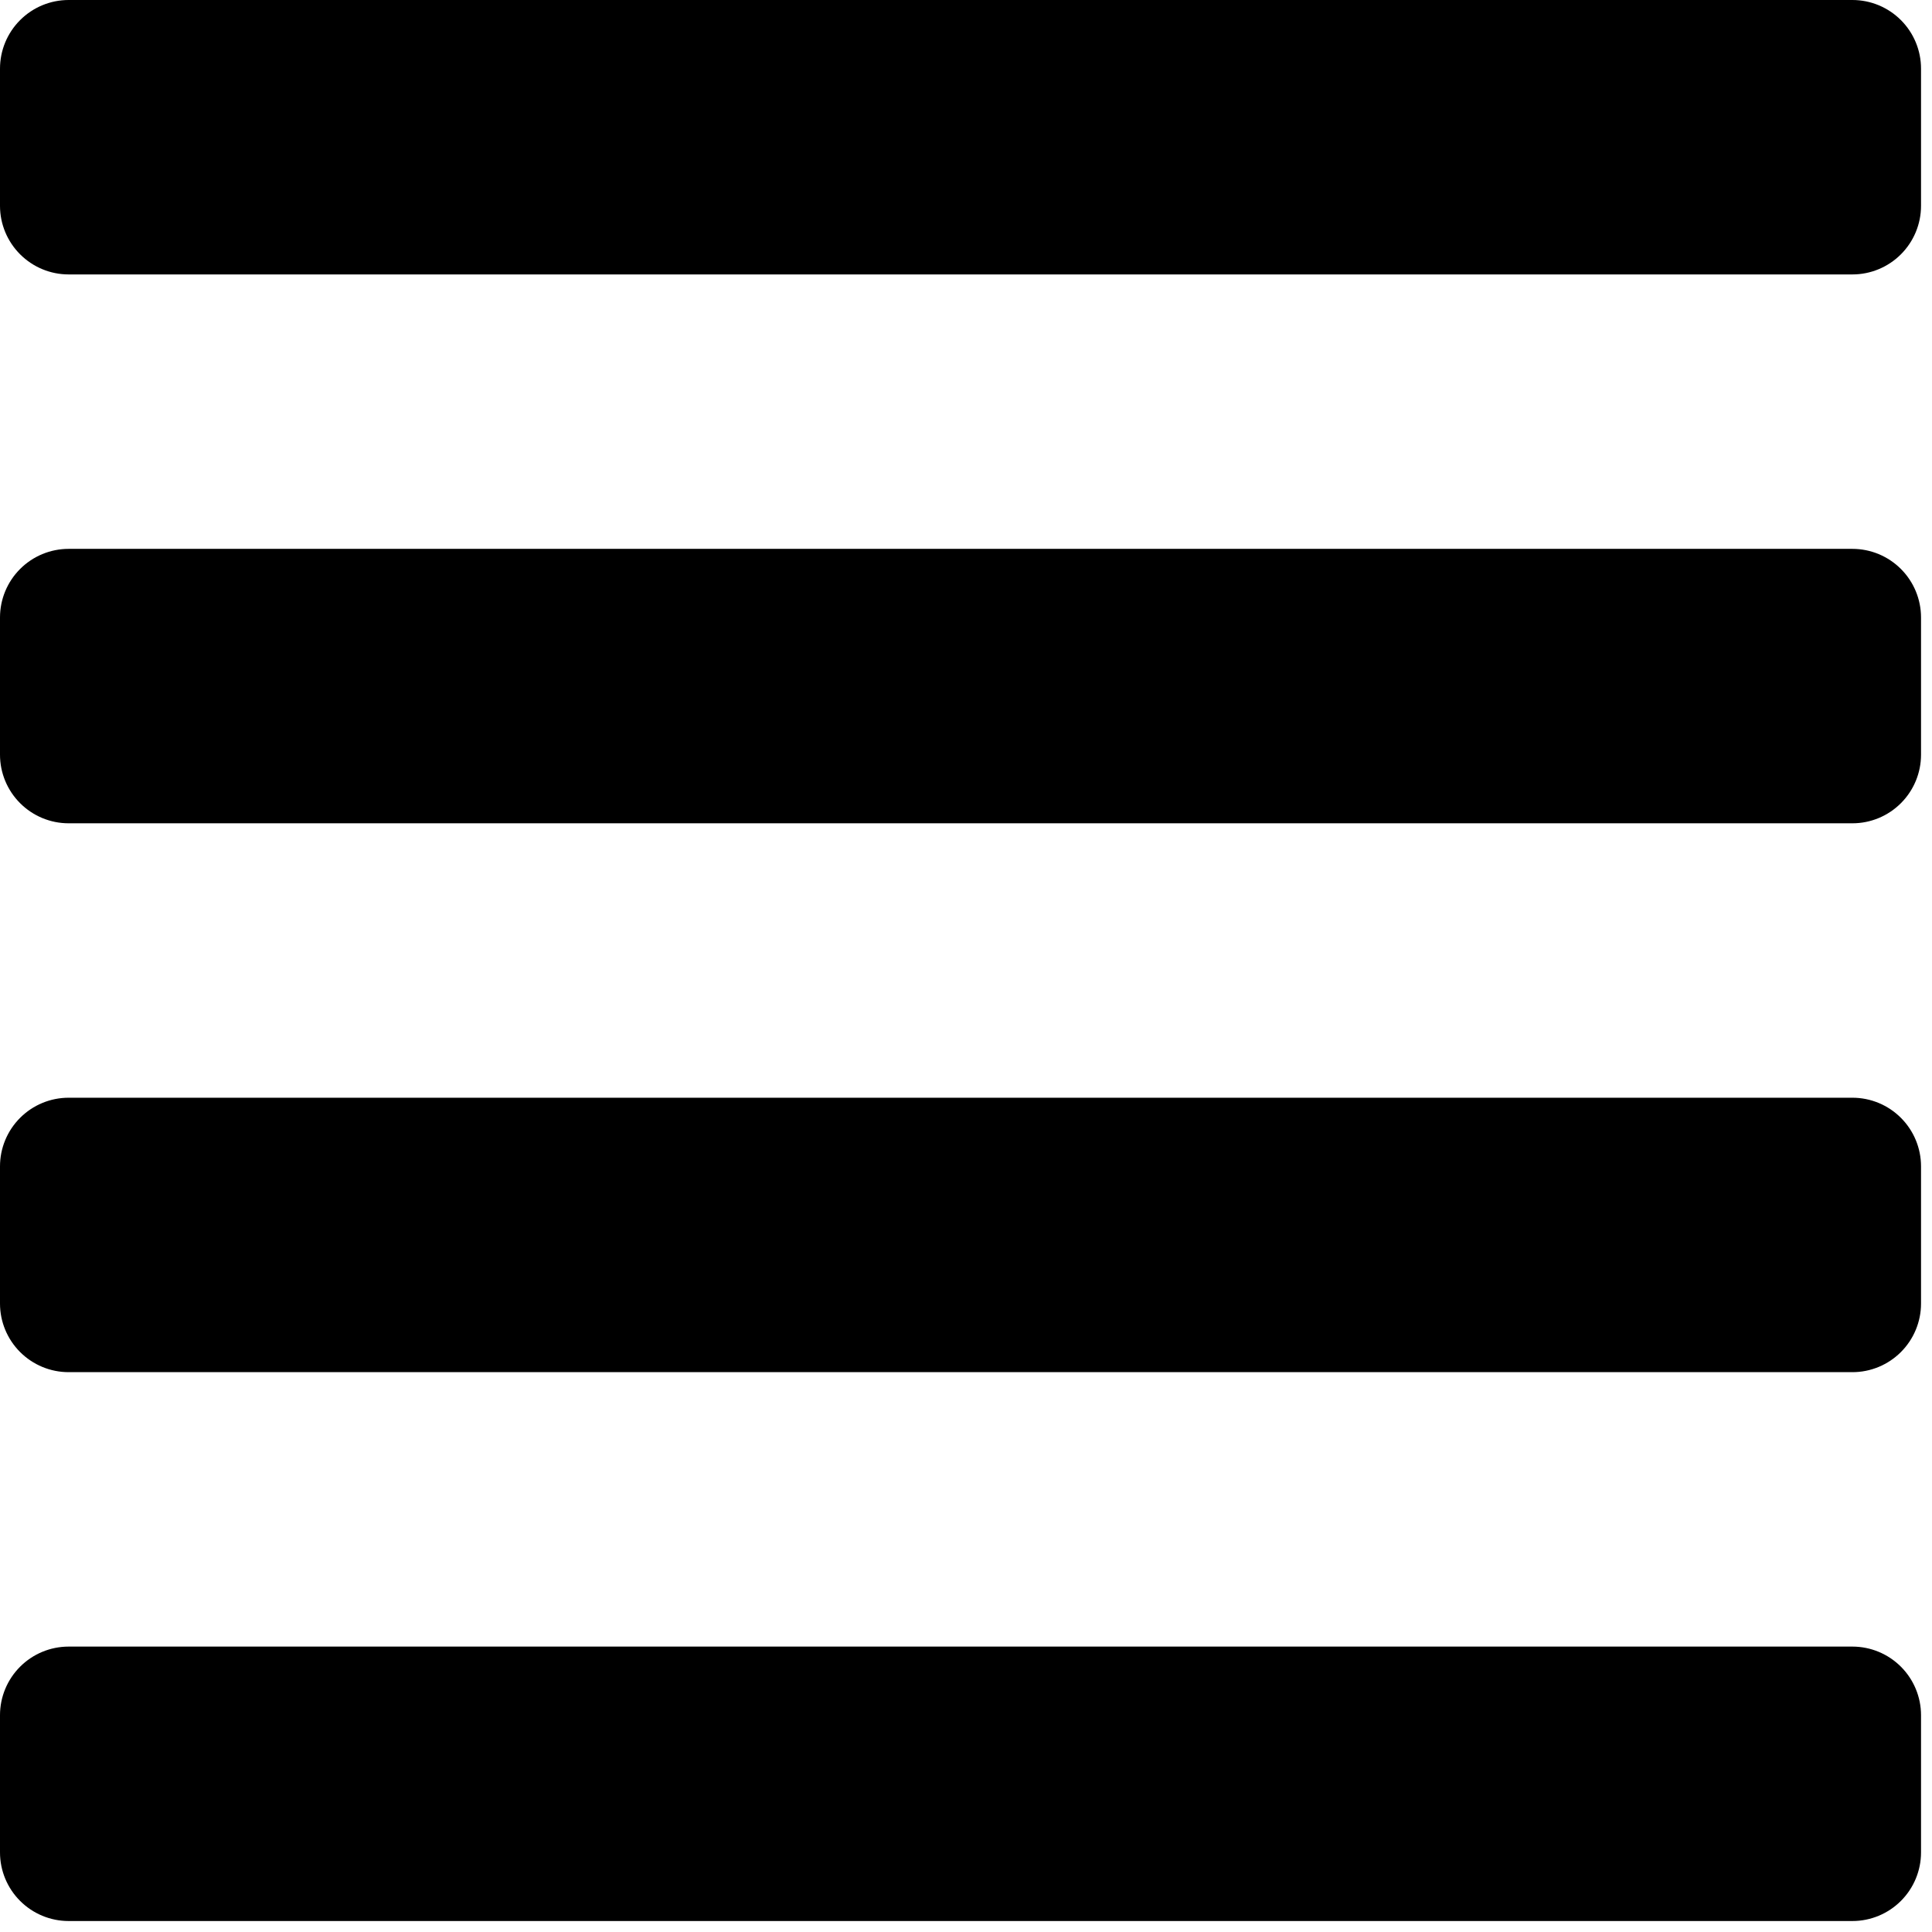 <svg width="44" height="44" viewBox="0 0 44 44" fill="none" xmlns="http://www.w3.org/2000/svg" xmlns:xlink="http://www.w3.org/1999/xlink">
<path d="M42.188,37.5L1.563,37.5C1.148,37.5 0.751,37.665 0.458,37.958C0.165,38.251 0,38.648 0,39.062L0,42.188C0,42.602 0.165,42.999 0.458,43.292C0.751,43.585 1.148,43.75 1.563,43.75L42.188,43.75C42.602,43.75 42.999,43.585 43.292,43.292C43.585,42.999 43.75,42.602 43.75,42.188L43.75,39.062C43.75,38.648 43.585,38.251 43.292,37.958C42.999,37.665 42.602,37.5 42.188,37.5ZM42.188,25L1.563,25C1.148,25 0.751,25.165 0.458,25.458C0.165,25.751 0,26.148 0,26.562L0,29.688C0,30.102 0.165,30.499 0.458,30.792C0.751,31.085 1.148,31.25 1.563,31.25L42.188,31.25C42.602,31.25 42.999,31.085 43.292,30.792C43.585,30.499 43.75,30.102 43.75,29.688L43.75,26.562C43.75,26.148 43.585,25.751 43.292,25.458C42.999,25.165 42.602,25 42.188,25ZM42.188,12.5L1.563,12.5C1.148,12.5 0.751,12.665 0.458,12.958C0.165,13.251 0,13.648 0,14.063L0,17.188C0,17.602 0.165,17.999 0.458,18.292C0.751,18.585 1.148,18.75 1.563,18.75L42.188,18.75C42.602,18.75 42.999,18.585 43.292,18.292C43.585,17.999 43.75,17.602 43.75,17.188L43.75,14.063C43.75,13.648 43.585,13.251 43.292,12.958C42.999,12.665 42.602,12.5 42.188,12.5ZM42.188,0L1.563,0C1.148,0 0.751,0.165 0.458,0.458C0.165,0.751 0,1.148 0,1.563L0,4.688C0,5.102 0.165,5.499 0.458,5.792C0.751,6.085 1.148,6.25 1.563,6.25L42.188,6.25C42.602,6.25 42.999,6.085 43.292,5.792C43.585,5.499 43.75,5.102 43.75,4.688L43.75,1.563C43.75,1.148 43.585,0.751 43.292,0.458C42.999,0.165 42.602,0 42.188,0Z" fill="#000000"/>
</svg>
